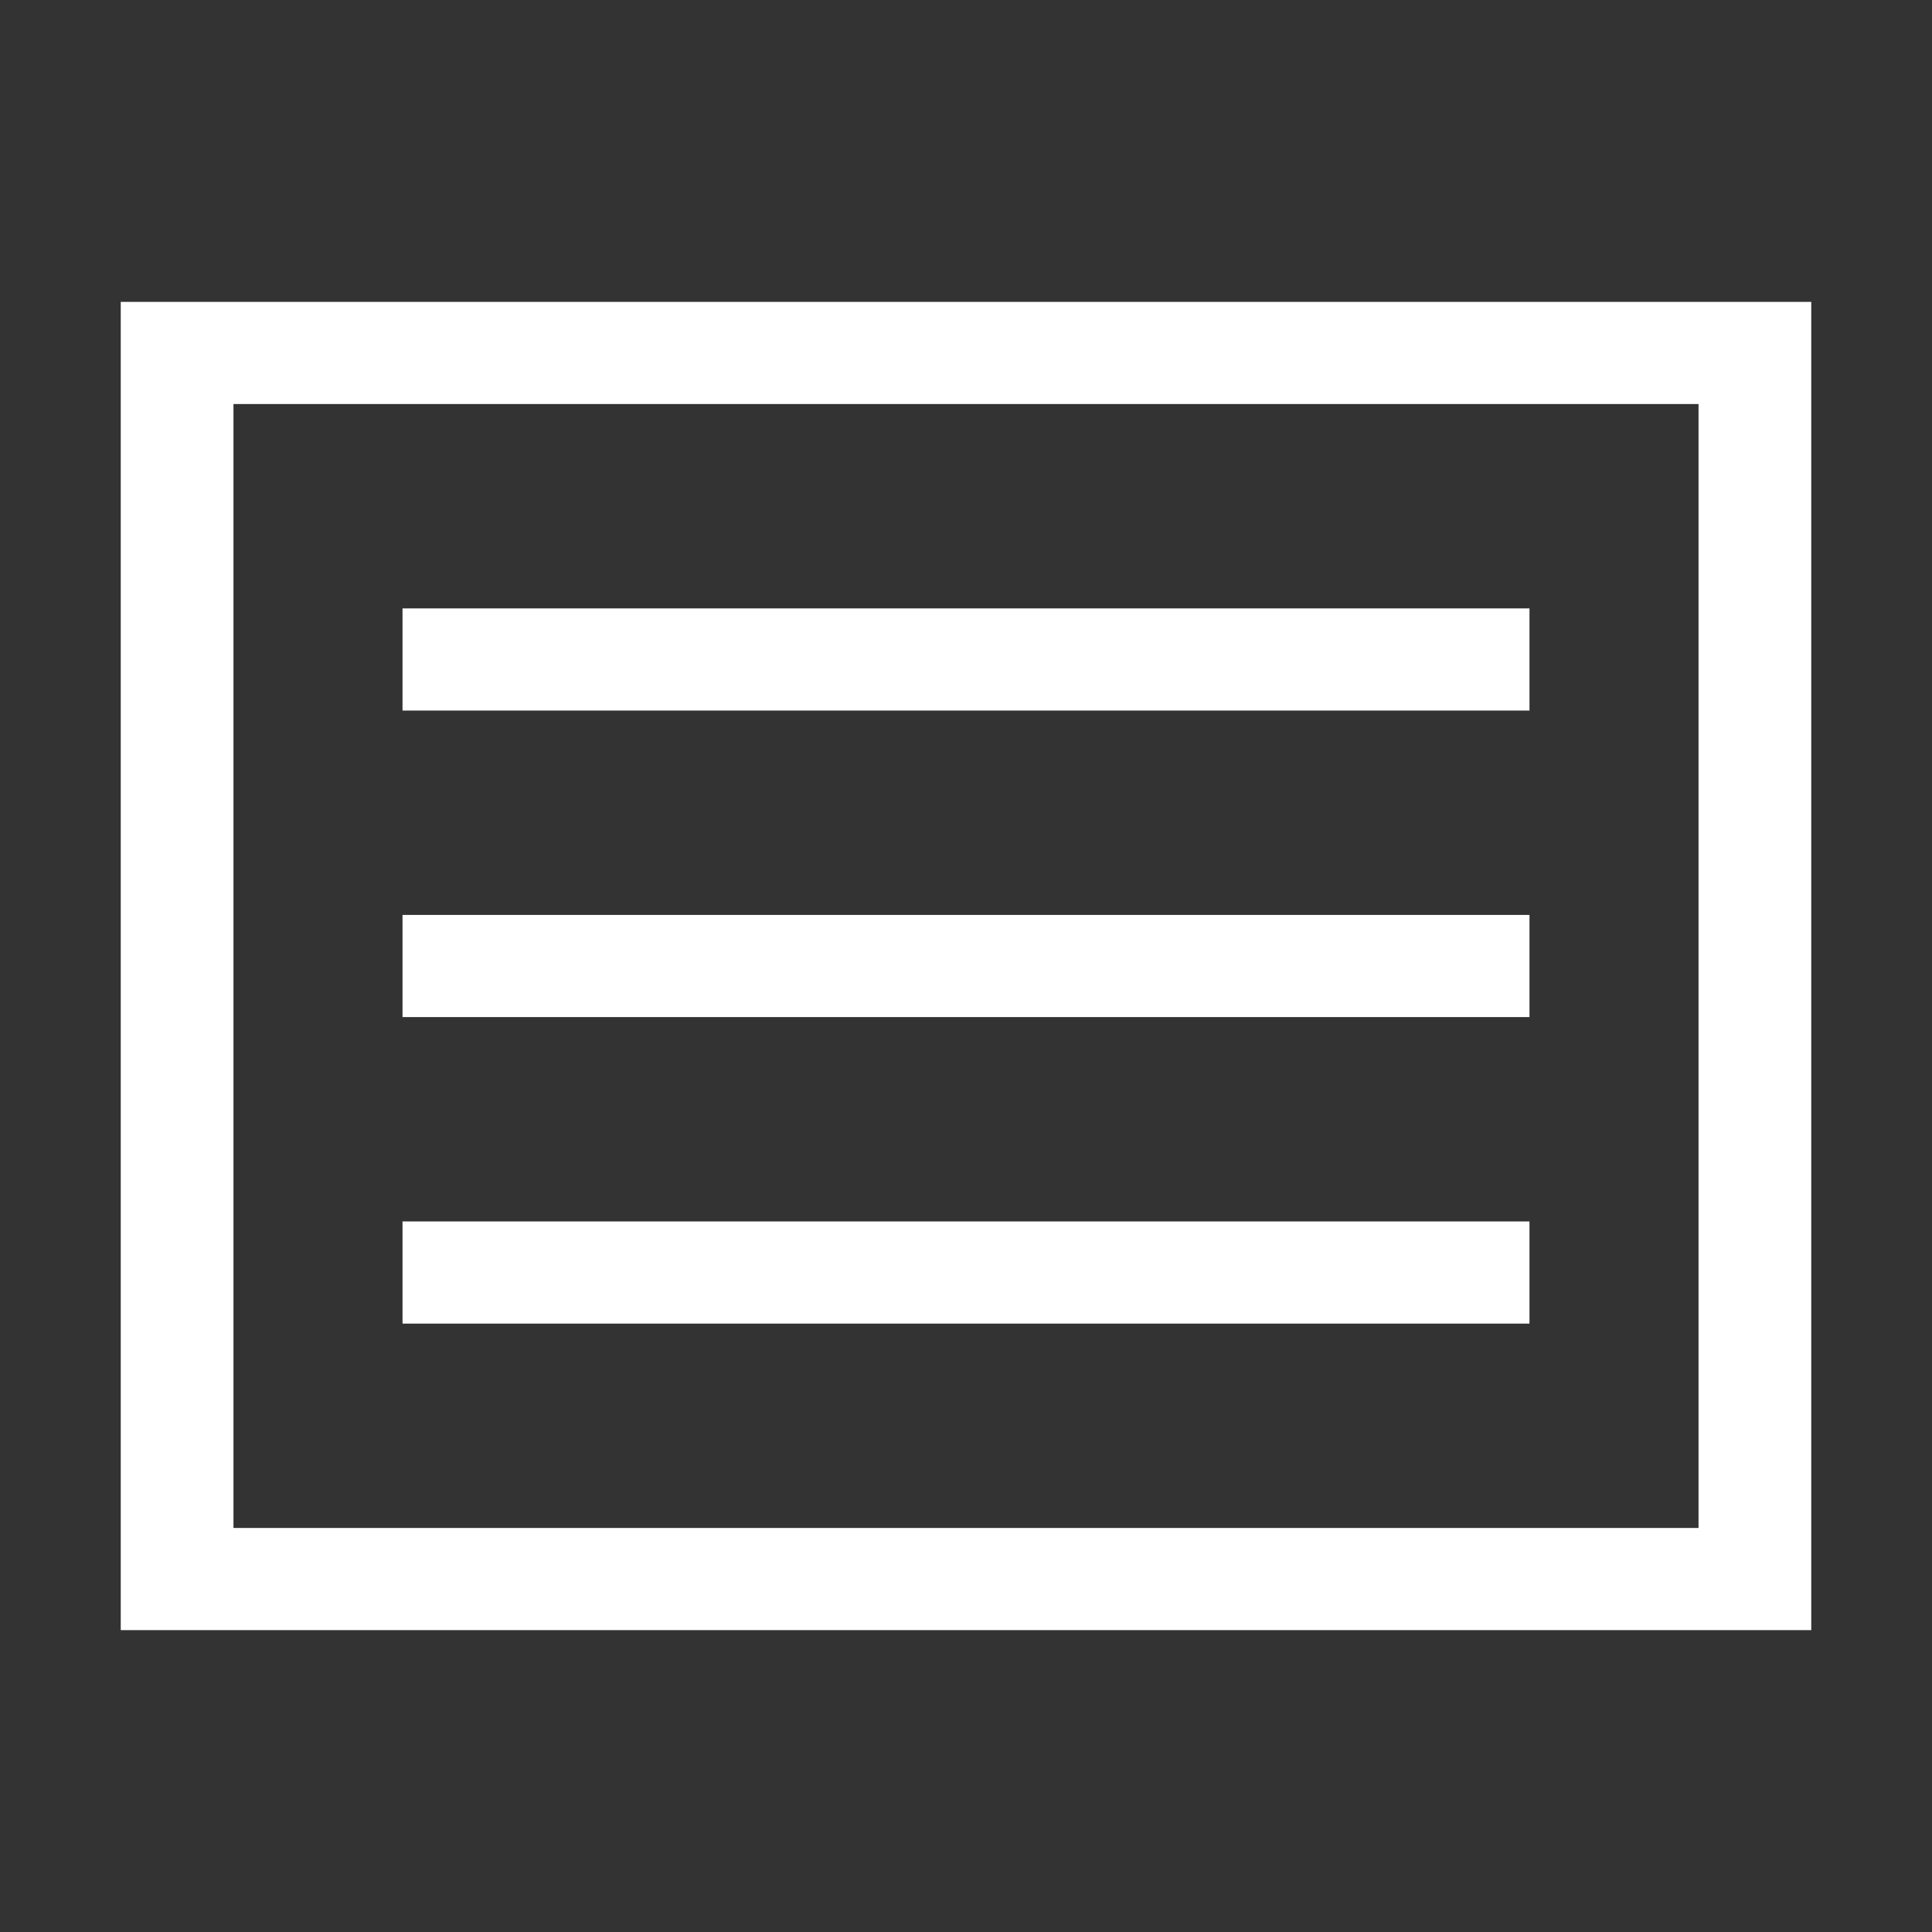 <svg width="32" height="32" viewBox="0 0 32 32" fill="none" xmlns="http://www.w3.org/2000/svg">
<rect x="0" y="0" width="32" height="32" fill="#333333" stroke="none"/>
<path d="M2 5V27H30V5H2ZM28.133 25.308H3.867V6.692H28.133V25.308Z" fill="white"/>
<path d="M25.333 10.077H6.667V11.769H25.333V10.077Z" fill="white"/>
<path d="M25.333 15.154H6.667V16.846H25.333V15.154Z" fill="white"/>
<path d="M25.333 20.231H6.667V21.923H25.333V20.231Z" fill="white"/>
</svg>
